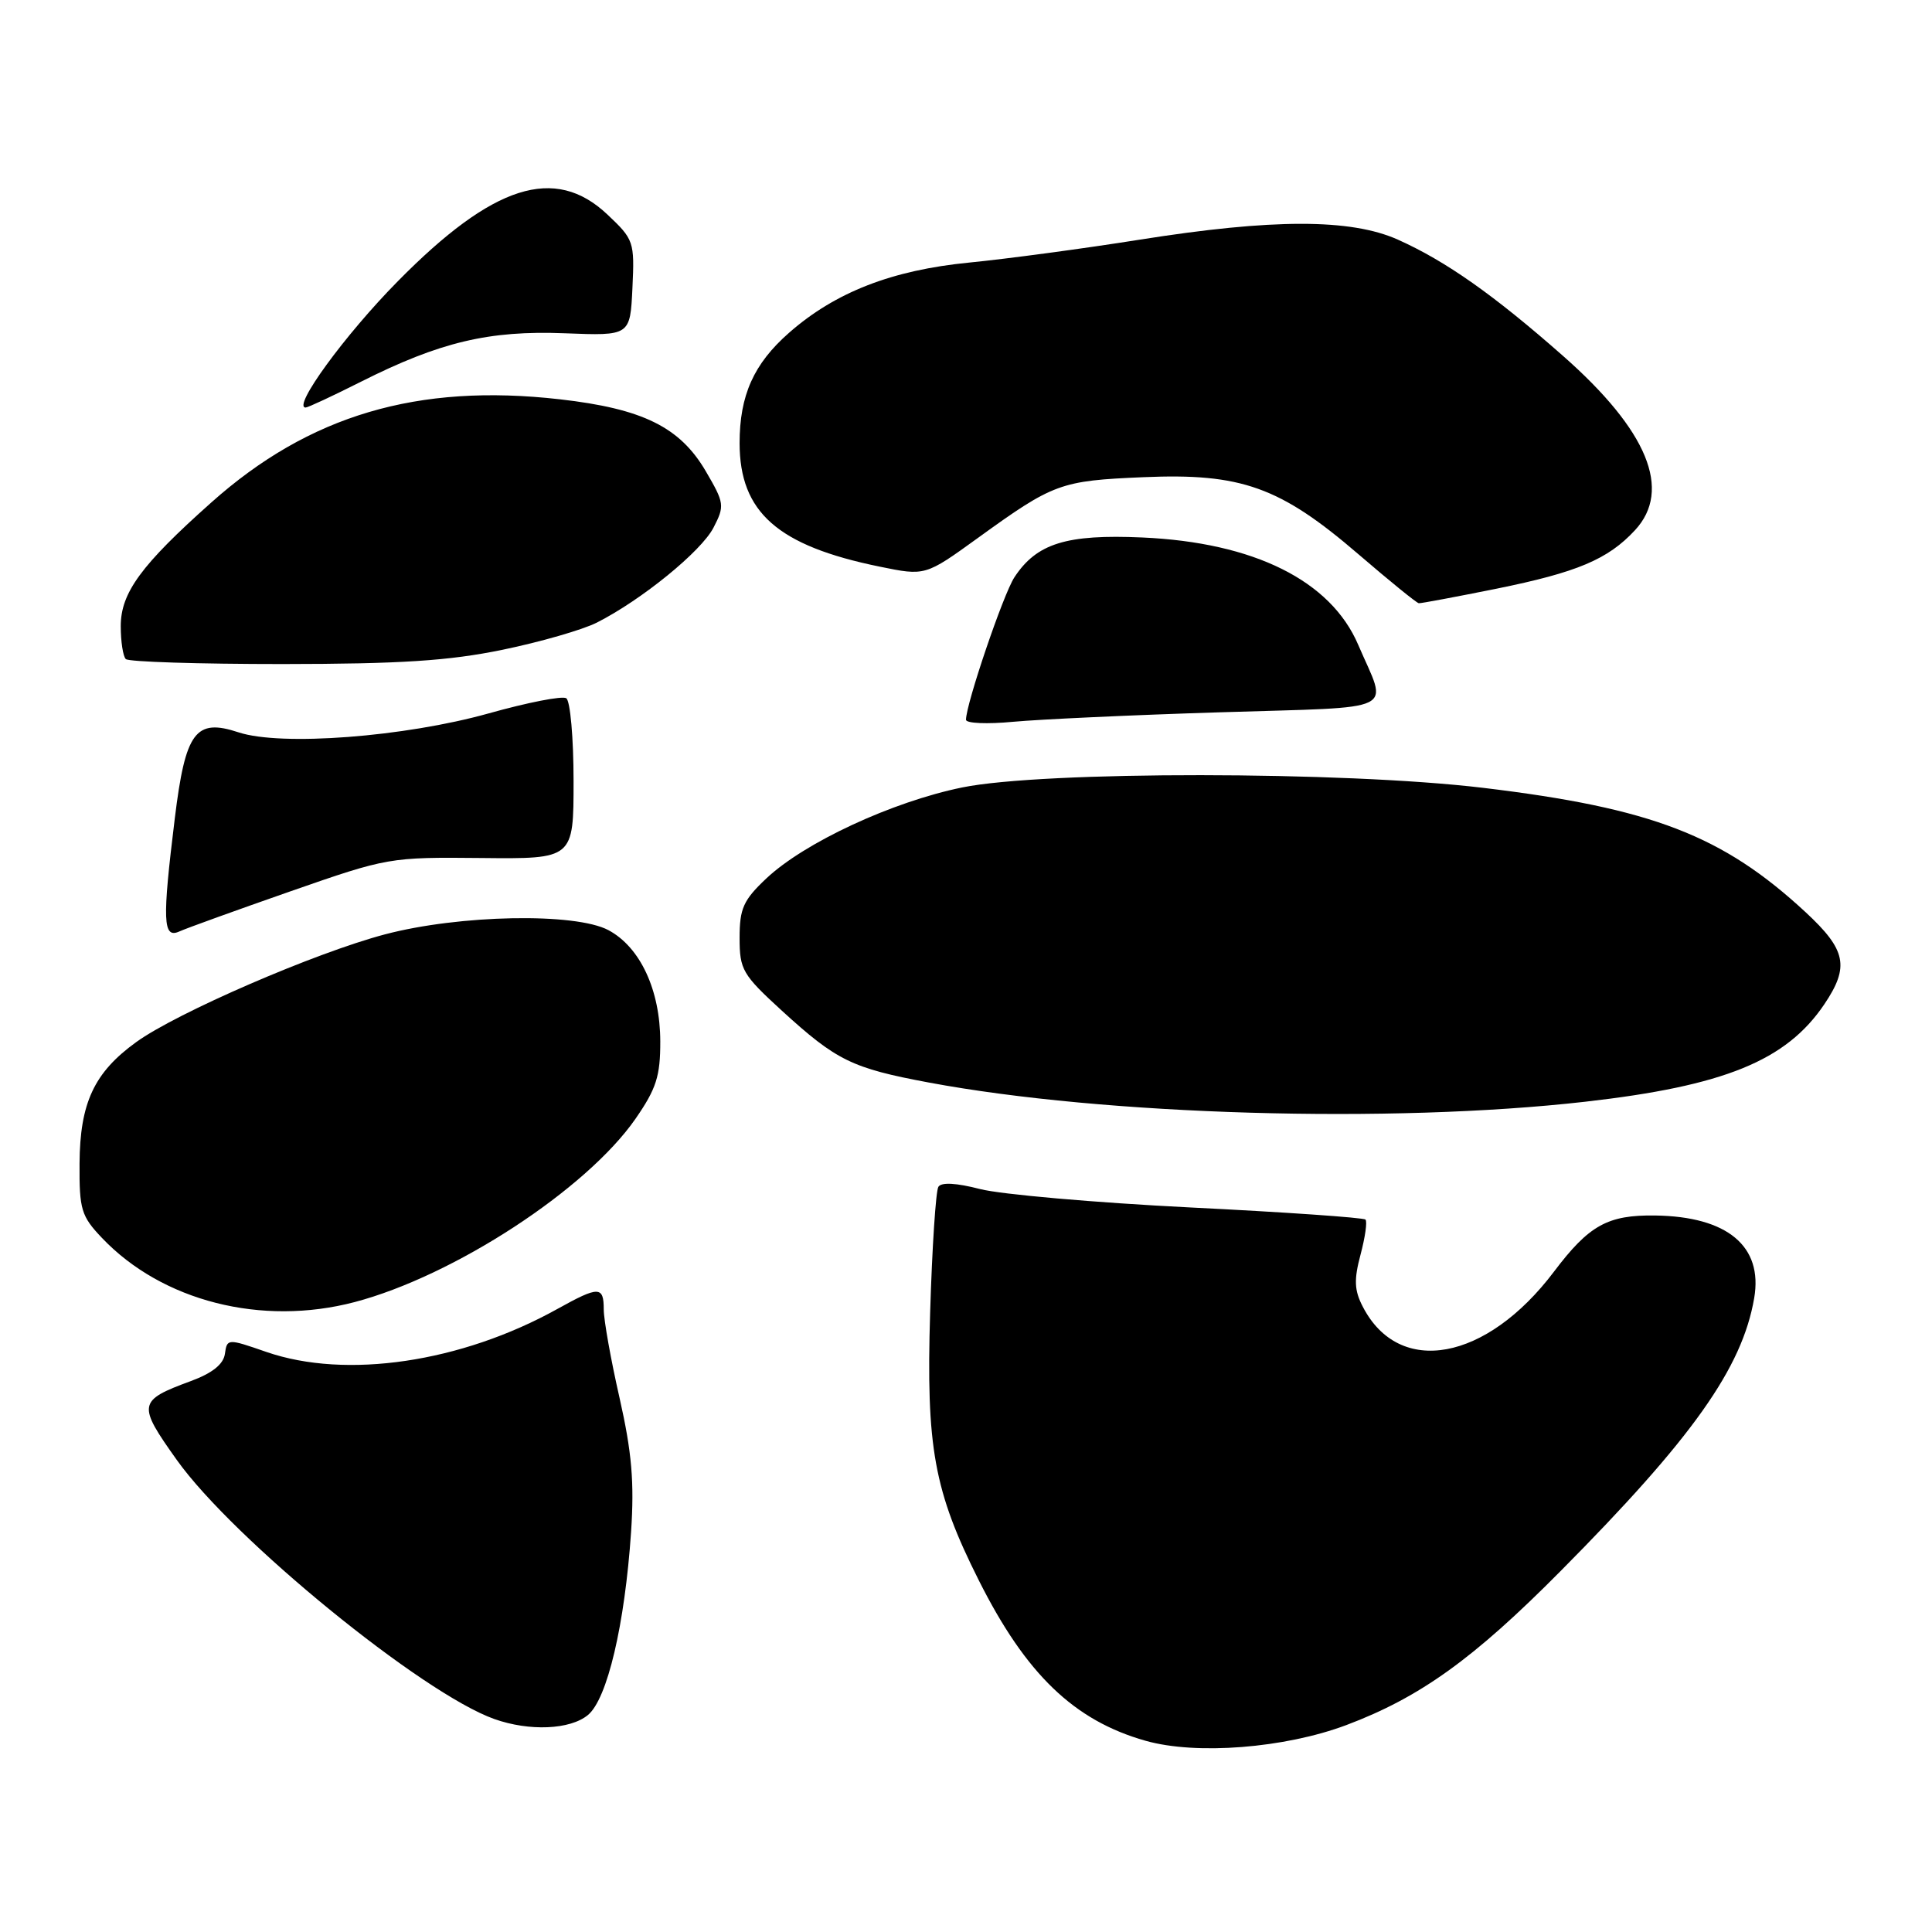<?xml version="1.0" encoding="UTF-8" standalone="no"?>
<!DOCTYPE svg PUBLIC "-//W3C//DTD SVG 1.1//EN" "http://www.w3.org/Graphics/SVG/1.1/DTD/svg11.dtd" >
<svg xmlns="http://www.w3.org/2000/svg" xmlns:xlink="http://www.w3.org/1999/xlink" version="1.1" viewBox="0 0 256 256">
 <g >
 <path fill="currentColor"
d=" M 178.40 228.58 C 188.17 224.90 195.25 219.81 206.77 208.19 C 224.27 190.56 230.85 181.27 232.44 172.00 C 233.62 165.13 228.89 161.19 219.32 161.06 C 213.03 160.97 210.56 162.34 205.91 168.50 C 196.96 180.36 185.40 182.48 180.58 173.15 C 179.45 170.98 179.39 169.57 180.28 166.24 C 180.89 163.94 181.19 161.85 180.93 161.60 C 180.67 161.34 170.19 160.61 157.64 159.99 C 145.09 159.36 132.60 158.26 129.88 157.56 C 126.71 156.74 124.73 156.63 124.34 157.26 C 124.00 157.80 123.51 165.28 123.25 173.87 C 122.70 191.80 123.75 197.56 129.70 209.41 C 135.94 221.84 142.32 227.98 151.79 230.66 C 158.52 232.57 170.22 231.65 178.40 228.58 Z  M 77.90 227.25 C 80.47 225.14 82.79 215.27 83.62 203.00 C 84.06 196.39 83.72 192.44 82.10 185.26 C 80.94 180.18 80.00 174.89 80.00 173.51 C 80.00 170.40 79.35 170.39 73.88 173.43 C 61.12 180.53 45.86 182.79 35.30 179.14 C 30.14 177.35 30.09 177.36 29.80 179.40 C 29.60 180.78 28.12 181.96 25.26 183.01 C 18.26 185.59 18.18 186.09 23.44 193.47 C 30.95 203.99 55.96 224.39 65.50 227.78 C 70.15 229.43 75.54 229.20 77.90 227.25 Z  M 47.00 172.53 C 60.15 169.06 77.71 157.61 84.21 148.24 C 86.96 144.27 87.50 142.60 87.49 138.00 C 87.48 131.18 84.83 125.50 80.62 123.25 C 76.22 120.91 60.89 121.20 51.00 123.81 C 41.76 126.25 23.39 134.21 18.04 138.09 C 12.47 142.12 10.59 146.14 10.54 154.18 C 10.50 160.27 10.77 161.15 13.50 164.02 C 21.48 172.42 34.67 175.77 47.00 172.53 Z  M 210.00 145.99 C 228.49 143.89 236.69 140.55 241.74 133.06 C 245.09 128.08 244.64 125.87 239.25 120.87 C 228.26 110.69 218.90 107.08 196.50 104.39 C 178.05 102.18 138.24 102.15 127.50 104.34 C 118.21 106.24 106.59 111.64 101.53 116.41 C 98.50 119.27 98.00 120.38 98.00 124.27 C 98.00 128.50 98.38 129.14 103.62 133.94 C 110.85 140.54 112.89 141.54 123.07 143.44 C 146.36 147.79 184.35 148.90 210.00 145.99 Z  M 38.50 118.10 C 51.34 113.62 51.65 113.57 63.75 113.69 C 76.00 113.82 76.00 113.82 76.00 103.47 C 76.00 97.78 75.56 92.85 75.03 92.52 C 74.49 92.18 69.88 93.09 64.78 94.52 C 53.61 97.65 37.25 98.90 31.61 97.04 C 25.90 95.15 24.57 96.95 23.16 108.45 C 21.49 122.03 21.58 124.40 23.75 123.43 C 24.71 122.99 31.35 120.60 38.50 118.10 Z  M 161.77 94.38 C 185.81 93.62 183.88 94.57 179.97 85.44 C 176.33 76.93 166.16 71.88 151.38 71.22 C 141.30 70.77 137.36 72.00 134.41 76.50 C 132.94 78.74 128.00 93.29 128.00 95.37 C 128.00 95.85 130.81 95.97 134.25 95.64 C 137.69 95.32 150.07 94.74 161.77 94.38 Z  M 66.58 86.10 C 71.58 85.07 77.20 83.45 79.08 82.50 C 85.02 79.49 92.91 73.07 94.54 69.92 C 96.04 67.02 95.99 66.66 93.52 62.44 C 90.09 56.58 85.16 54.16 74.19 52.91 C 55.33 50.76 40.96 55.02 28.00 66.58 C 18.69 74.87 16.00 78.55 16.00 82.97 C 16.00 85.00 16.30 86.97 16.67 87.33 C 17.03 87.70 26.37 87.99 37.42 87.99 C 53.11 87.98 59.48 87.56 66.58 86.10 Z  M 198.27 78.01 C 208.98 75.84 213.06 74.12 216.64 70.26 C 221.58 64.93 218.33 57.04 207.11 47.16 C 197.91 39.05 191.56 34.59 185.22 31.75 C 178.97 28.96 168.65 28.96 151.00 31.76 C 143.57 32.94 133.43 34.30 128.45 34.79 C 118.20 35.79 110.67 38.72 104.56 44.09 C 99.87 48.20 98.00 52.39 98.00 58.72 C 98.01 67.88 103.04 72.32 116.55 75.08 C 122.60 76.32 122.60 76.32 129.55 71.30 C 139.62 64.02 140.50 63.70 151.50 63.23 C 164.47 62.67 169.62 64.51 180.00 73.44 C 184.12 76.98 187.72 79.91 188.00 79.93 C 188.28 79.96 192.90 79.09 198.27 78.01 Z  M 47.83 50.58 C 58.30 45.31 64.79 43.77 74.81 44.16 C 83.50 44.50 83.50 44.50 83.80 38.17 C 84.09 32.02 83.99 31.73 80.48 28.42 C 73.52 21.85 65.33 24.46 52.71 37.27 C 45.70 44.37 38.68 54.00 40.50 54.00 C 40.80 54.00 44.10 52.46 47.83 50.58 Z "/>
</g>
</svg>